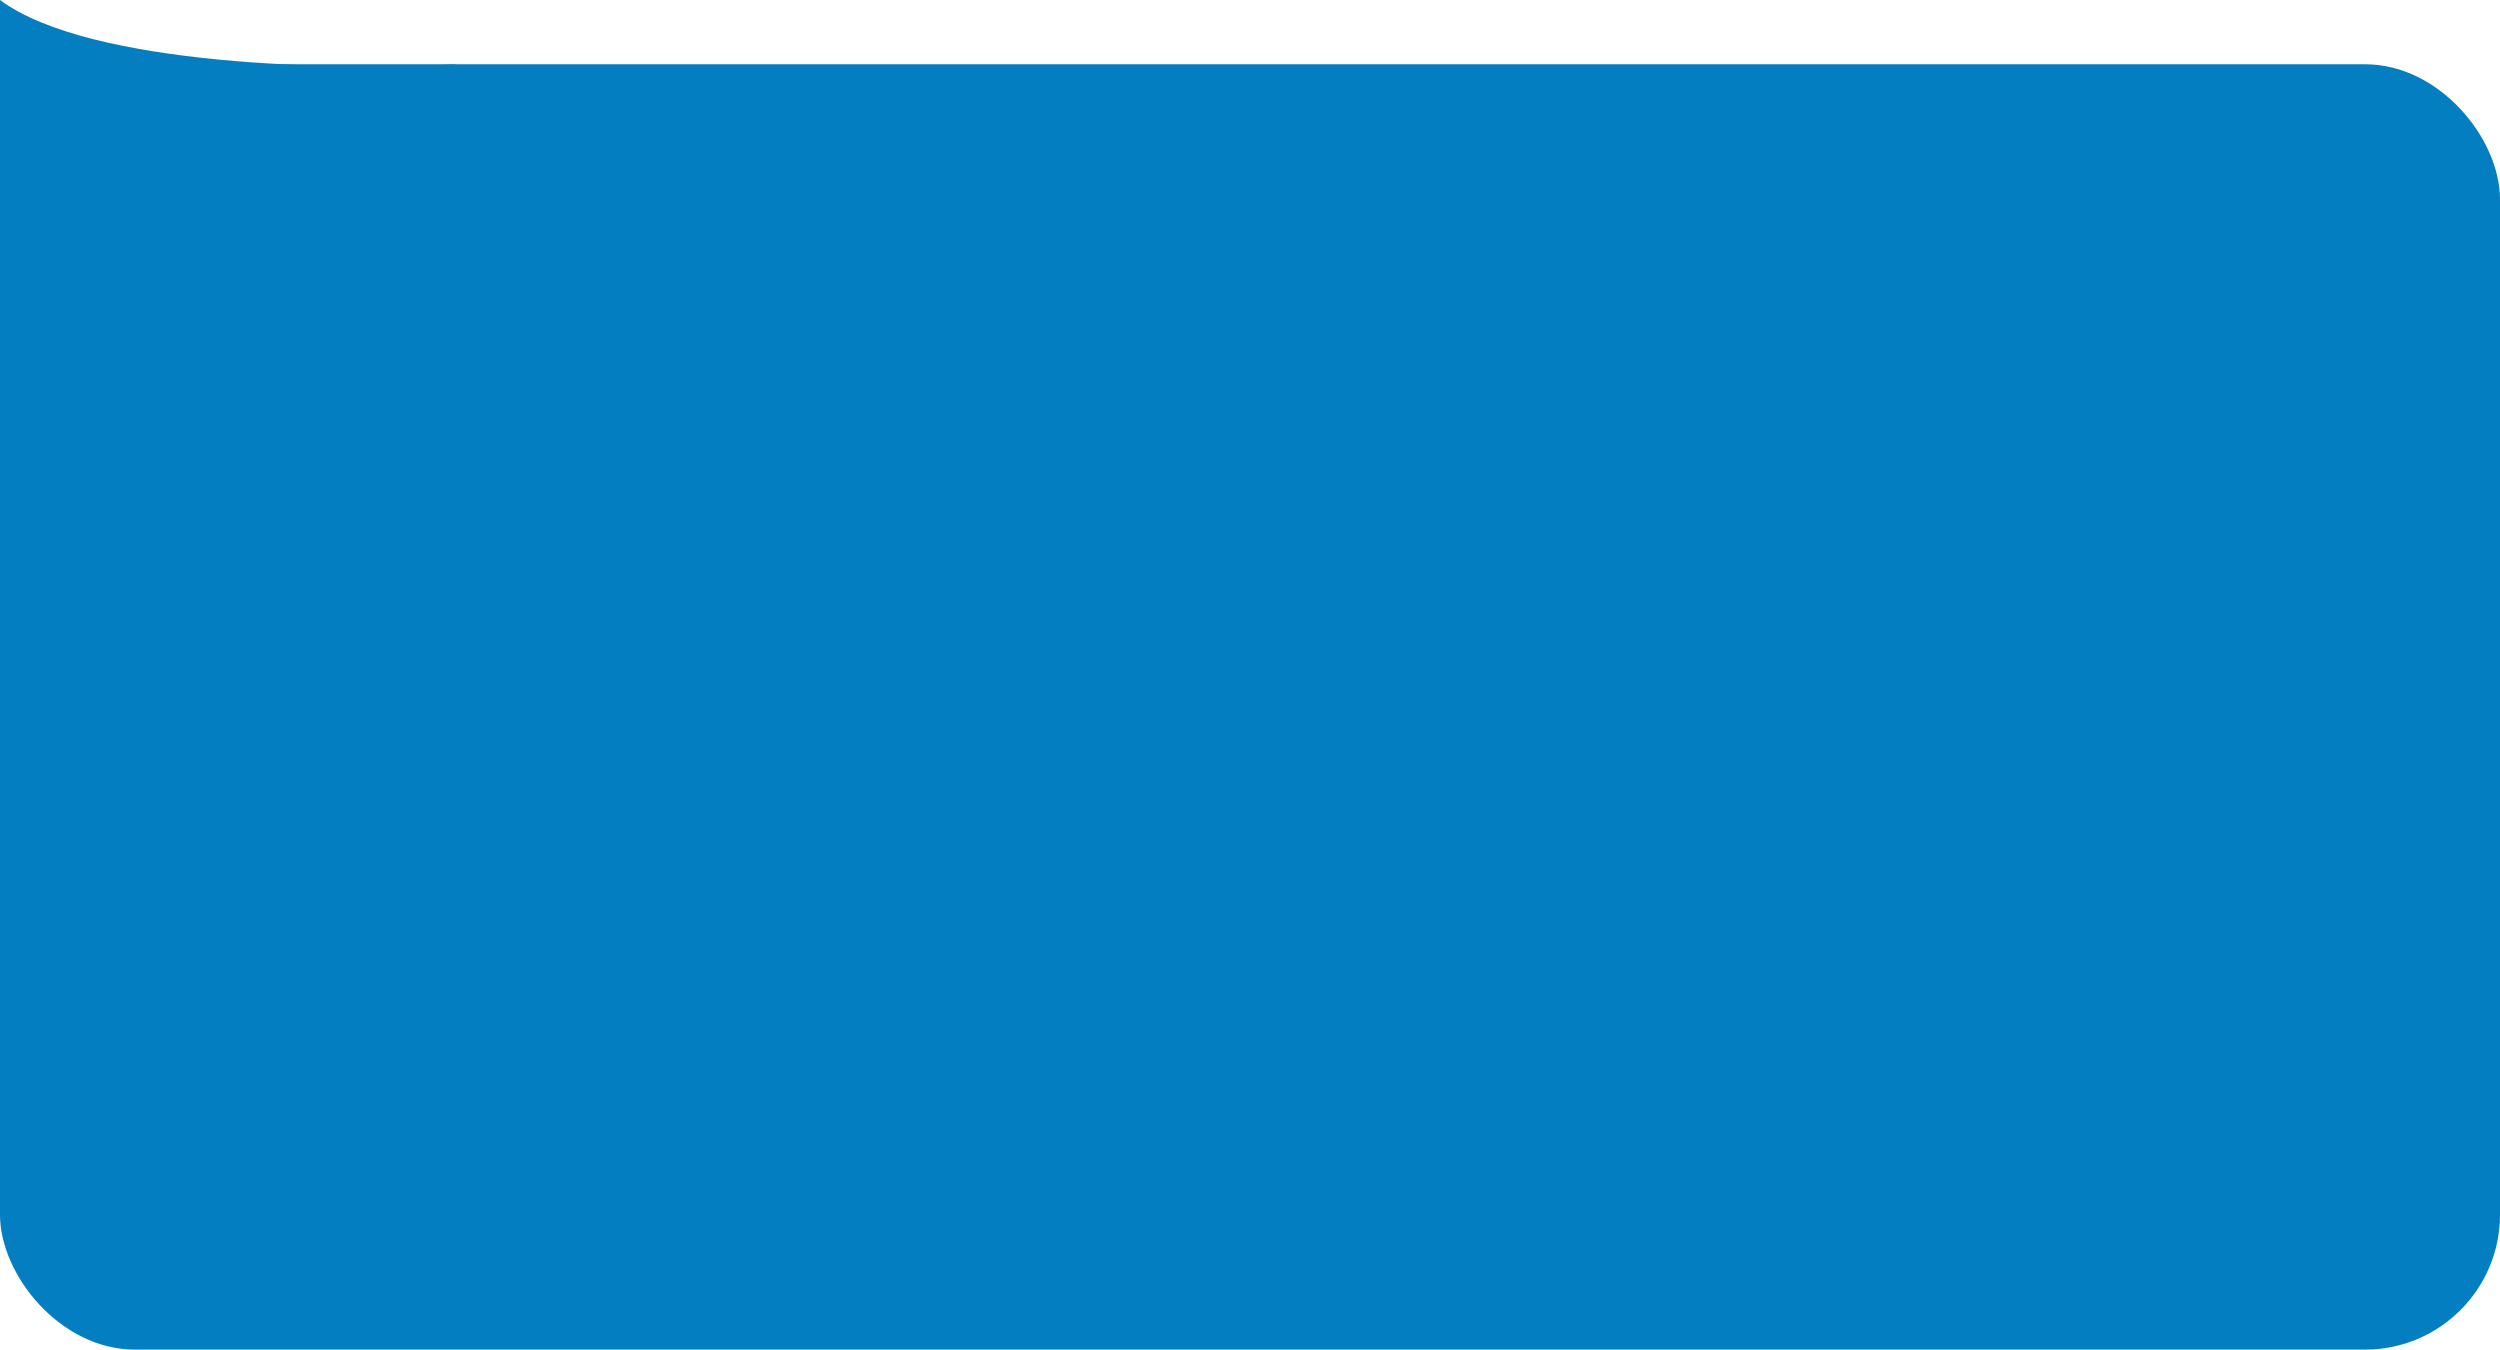 <svg width="389" height="210" viewBox="0 0 389 210" fill="none" xmlns="http://www.w3.org/2000/svg">
<rect y="10" width="389" height="200" rx="21" fill="#037EC0"/>
<path d="M0 41.5V0C14 10.4 53.167 11 71 10L0 41.5Z" fill="#037EC0"/>
</svg>
